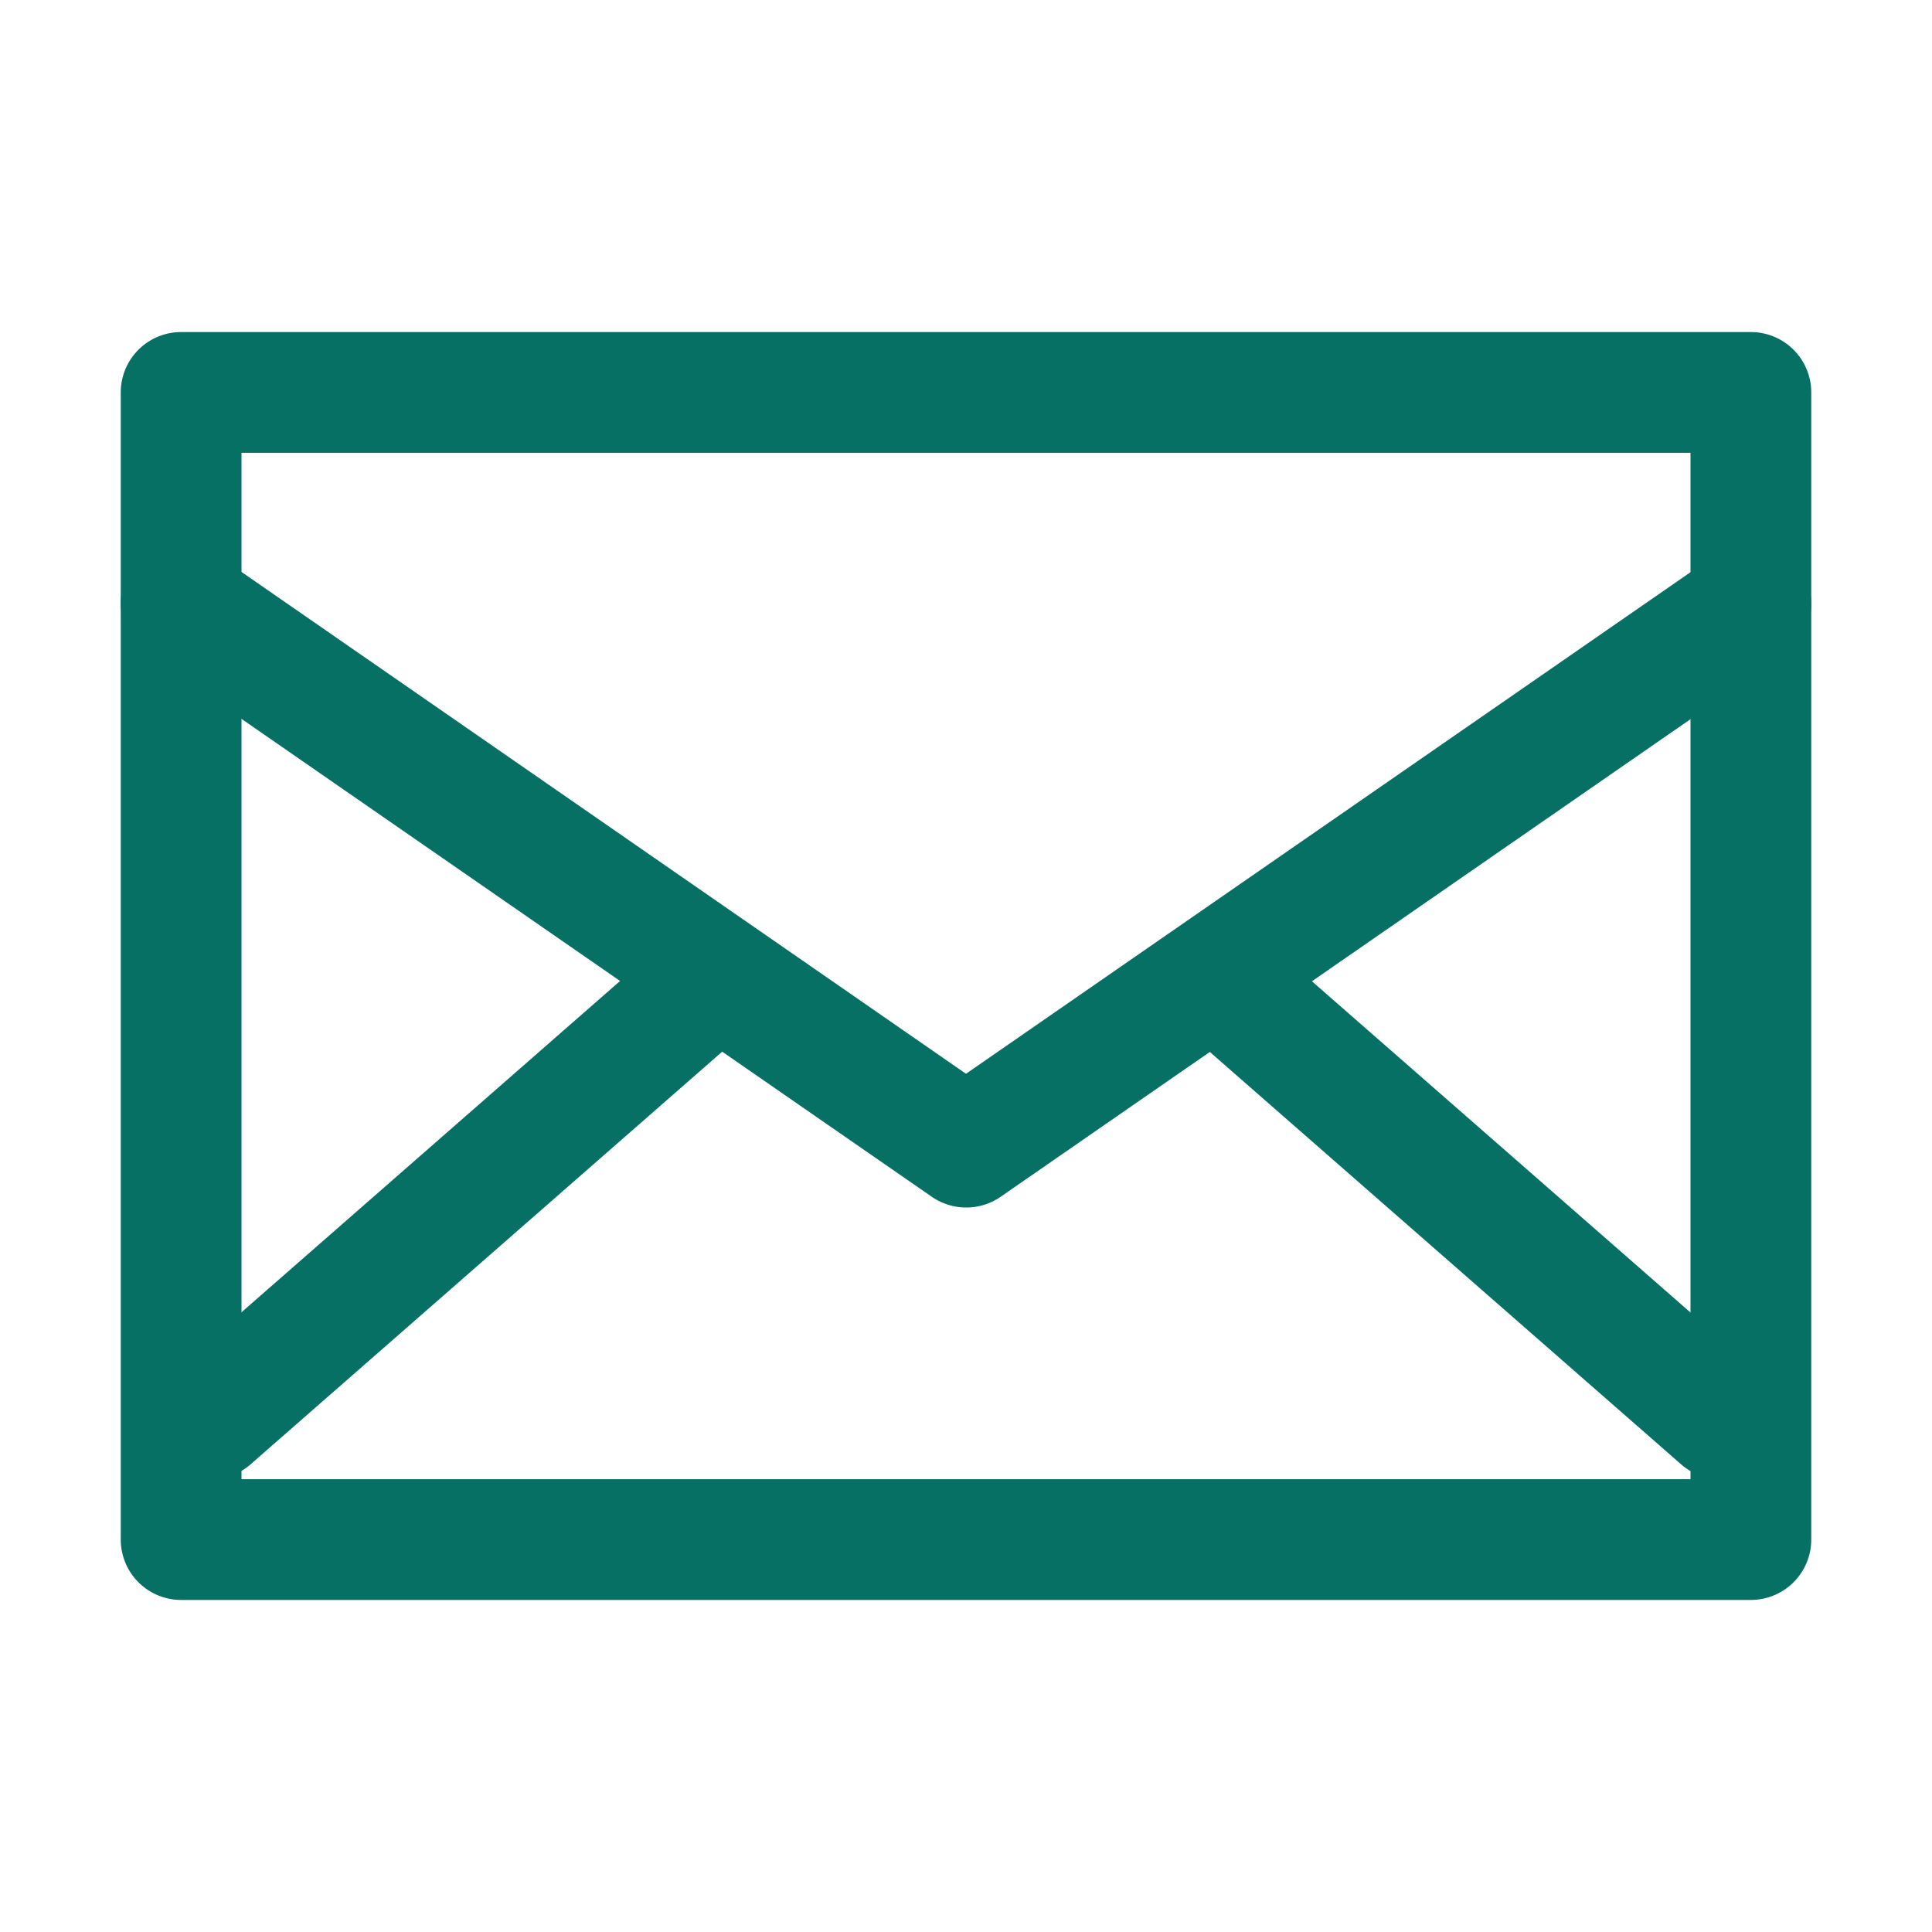 <svg xmlns="http://www.w3.org/2000/svg" viewBox="0 0 64 64"><defs><style>.cls-1{fill:none;}.cls-2{fill:#067065;}</style></defs><title>inbox-day2</title><g id="invisi-border"><rect class="cls-1" width="64" height="64"/></g><g id="icon"><path class="cls-2" d="M58,53H6a2,2,0,0,1-2-2V13a2,2,0,0,1,2-2H58a2,2,0,0,1,2,2V51A2,2,0,0,1,58,53ZM8,49H56V15H8Z"/><path class="cls-2" d="M32,40a2,2,0,0,1-1.14-.36l-26-18a2,2,0,1,1,2.28-3.29L32,35.57,56.86,18.36a2,2,0,1,1,2.28,3.29l-26,18A2,2,0,0,1,32,40Z"/><path class="cls-2" d="M7,49a2,2,0,0,1-1.32-3.5l16-14a2,2,0,1,1,2.63,3l-16,14A2,2,0,0,1,7,49Z"/><path class="cls-2" d="M57,49a2,2,0,0,1-1.32-.5l-16-14a2,2,0,1,1,2.63-3l16,14A2,2,0,0,1,57,49Z"/></g></svg>